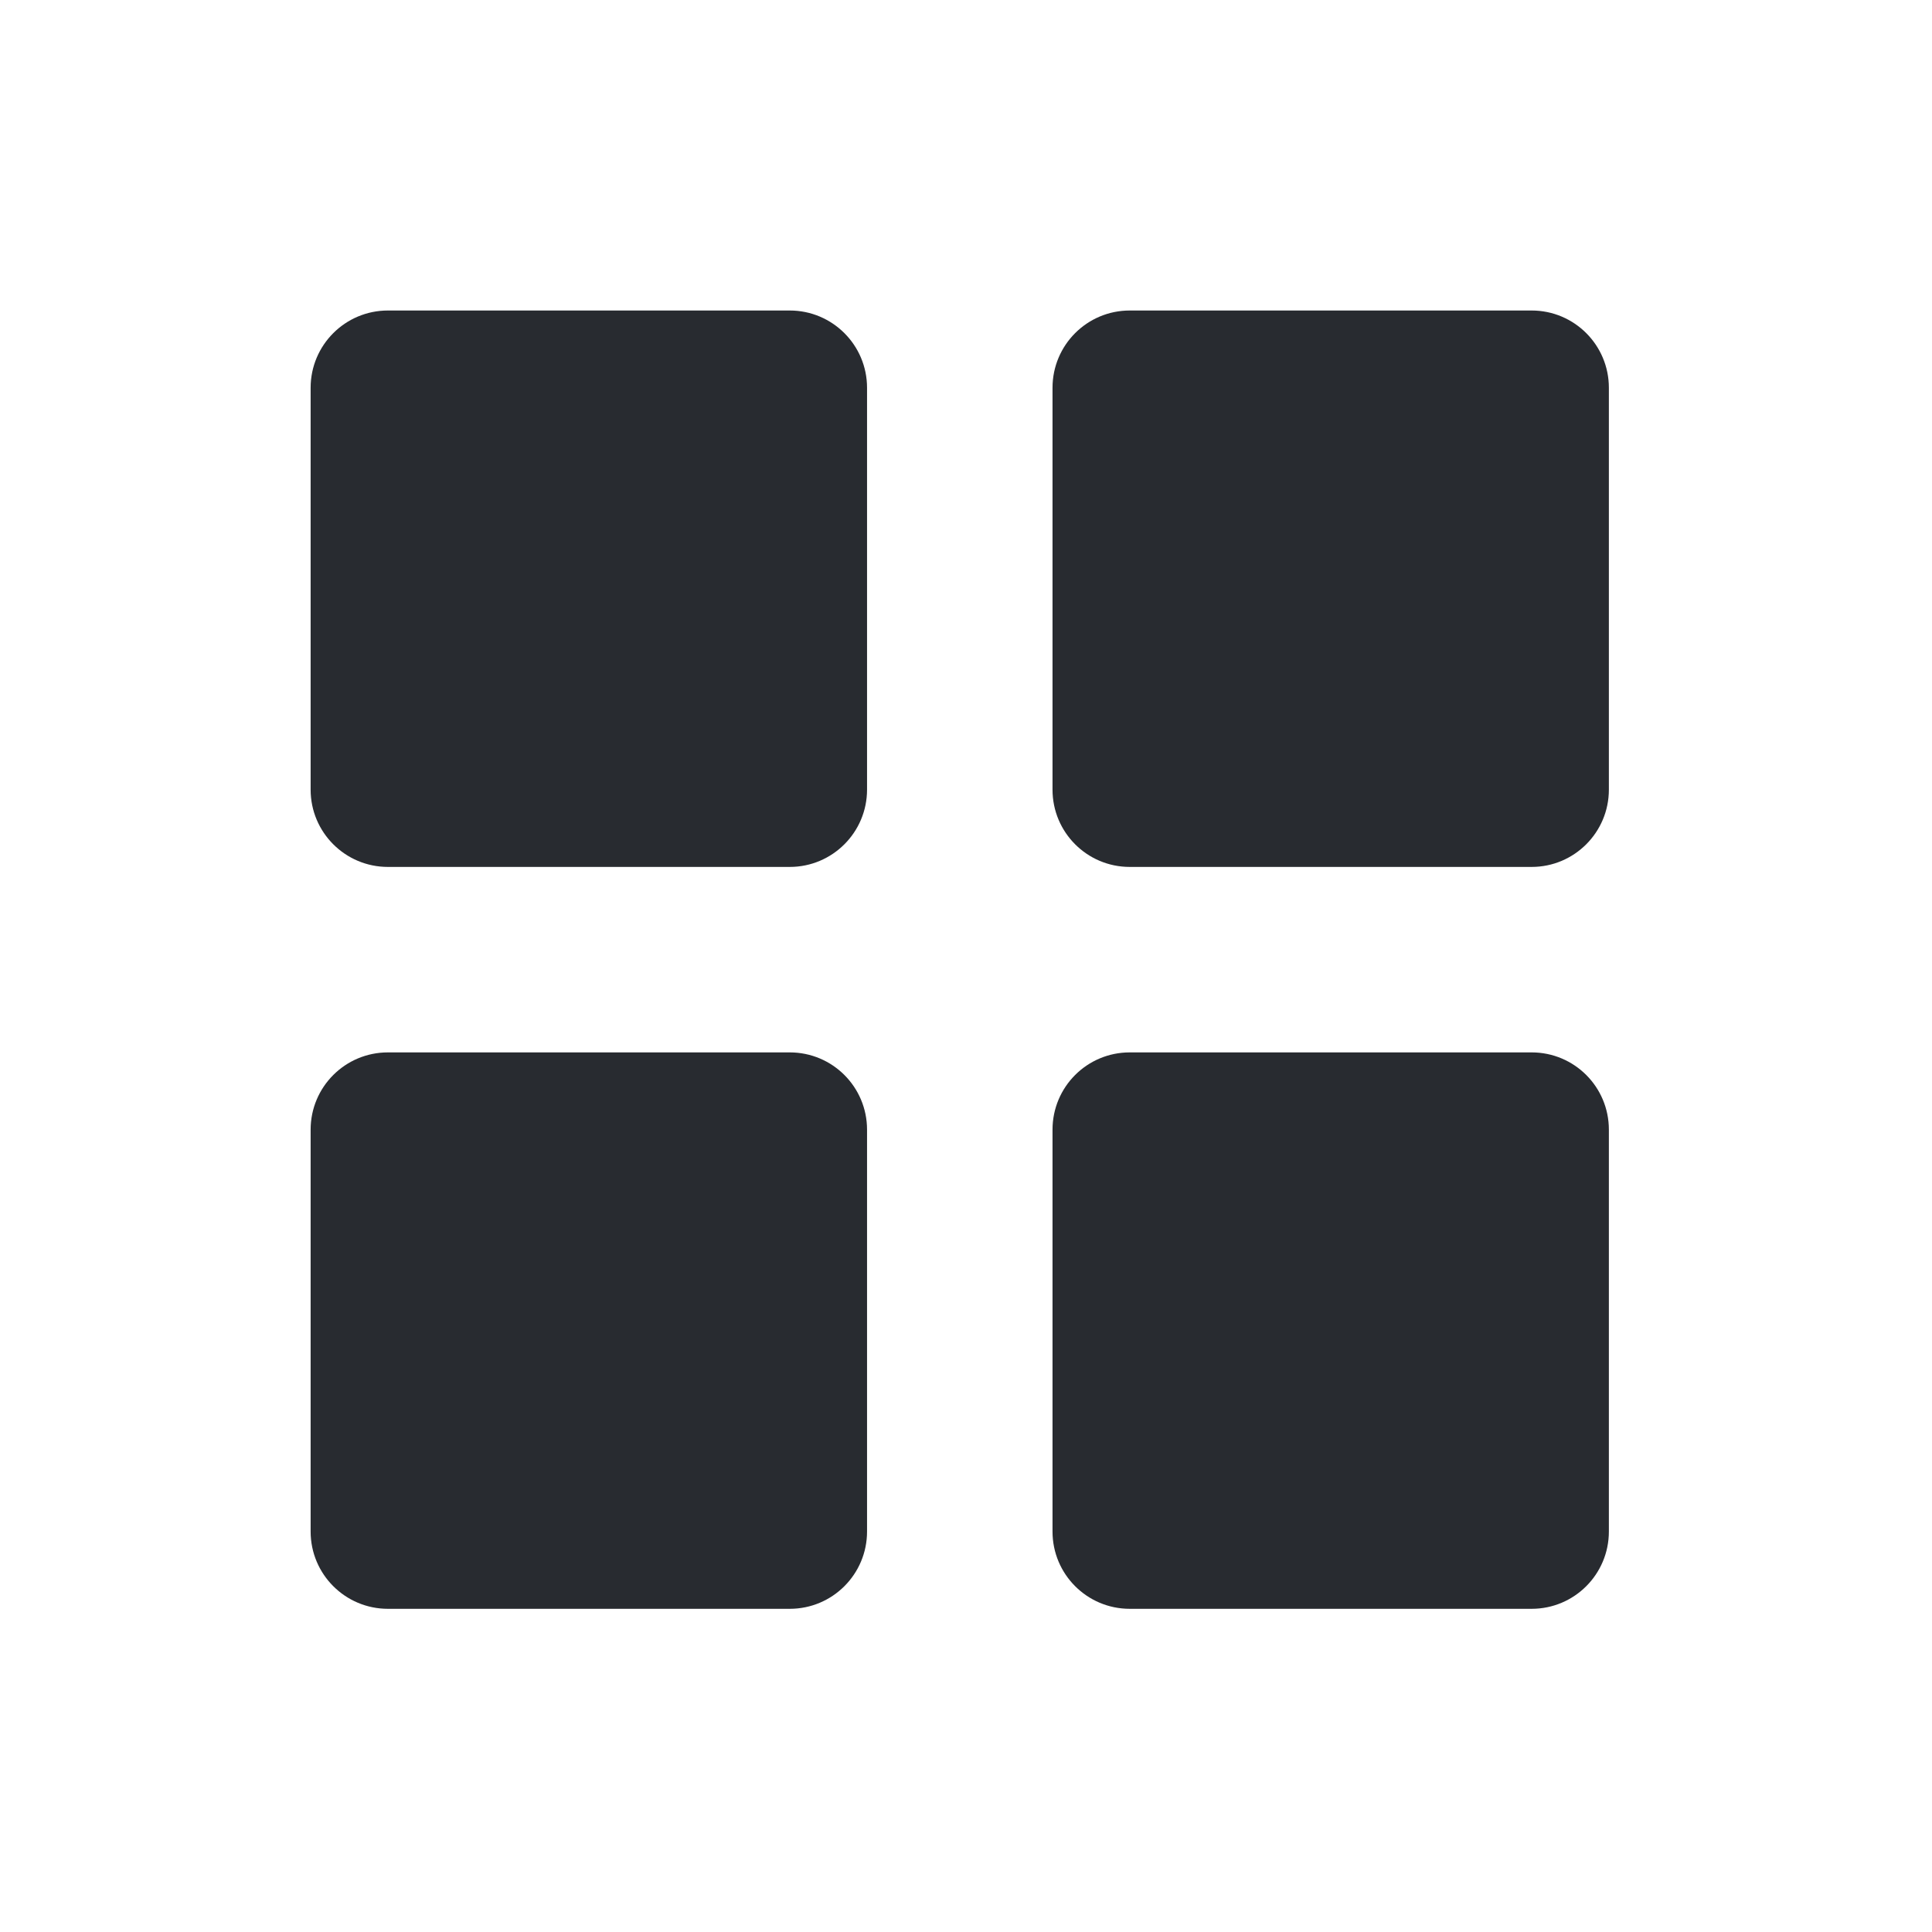 <svg width="32" height="32" viewBox="0 0 32 32" fill="none" xmlns="http://www.w3.org/2000/svg">
<path fill-rule="evenodd" clip-rule="evenodd" d="M25.369 26.647H18.712C18.005 26.647 17.433 26.074 17.433 25.367V18.711C17.433 18.003 18.005 17.431 18.712 17.431H25.369C26.076 17.431 26.648 18.003 26.648 18.711V25.367C26.648 26.074 26.076 26.647 25.369 26.647ZM25.369 14.359H18.712C18.005 14.359 17.433 13.786 17.433 13.079V6.423C17.433 5.716 18.005 5.143 18.712 5.143H25.369C26.076 5.143 26.648 5.716 26.648 6.423V13.079C26.648 13.785 26.076 14.359 25.369 14.359ZM13.081 26.647H6.425C5.718 26.647 5.145 26.074 5.145 25.367V18.711C5.145 18.003 5.718 17.431 6.425 17.431H13.081C13.788 17.431 14.361 18.003 14.361 18.711V25.367C14.361 26.074 13.788 26.647 13.081 26.647ZM13.081 14.359H6.425C5.718 14.359 5.145 13.786 5.145 13.079V6.423C5.145 5.716 5.718 5.143 6.425 5.143H13.081C13.788 5.143 14.361 5.716 14.361 6.423V13.079C14.361 13.785 13.788 14.359 13.081 14.359Z" fill="#282B30"/>
</svg>
